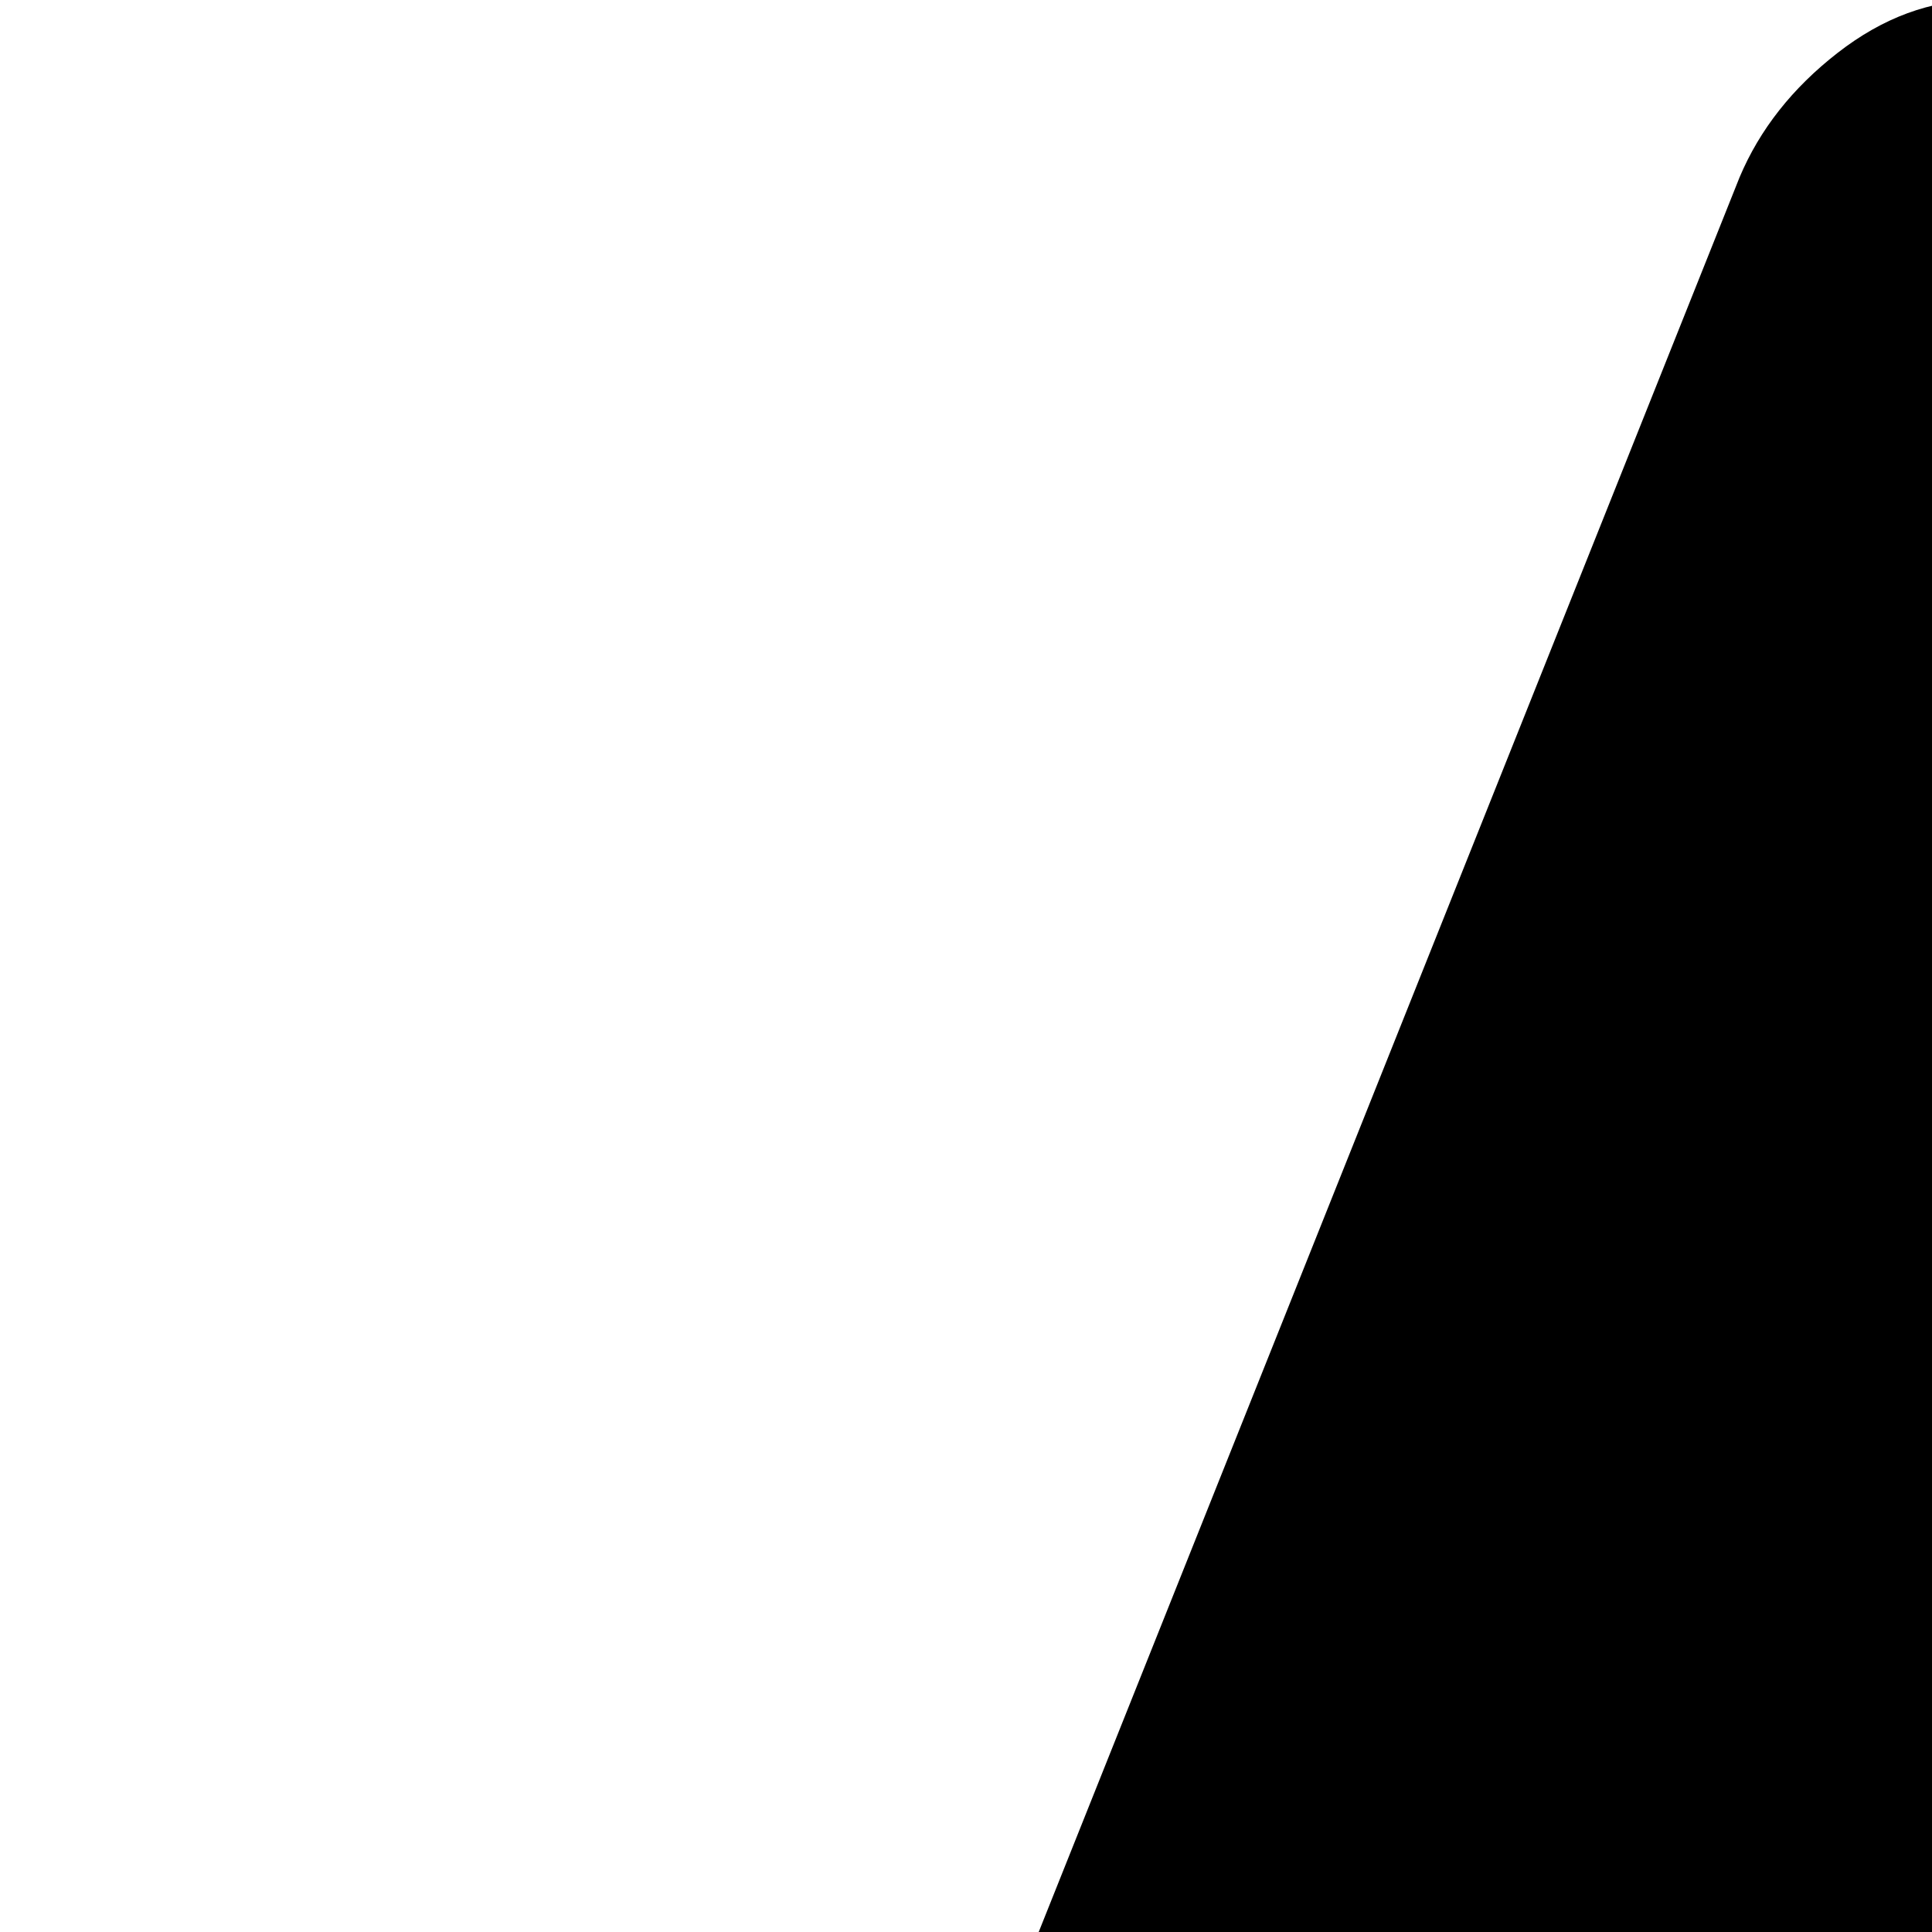 <svg xmlns="http://www.w3.org/2000/svg" version="1.1" viewBox="0 0 512 512" fill="currentColor"><path fill="currentColor" d="M1079 740v-4l-24-320q-1-13-11-22.5t-23-9.5H835q-13 0-23 9.5T801 416l-24 320v4q-1 12 8 20t21 8h244q12 0 21-8t8-20m759 467q0 73-46 73h-704q13 0 22-9.5t8-22.5l-20-256q-1-13-11-22.5t-23-9.5H792q-13 0-23 9.5T758 992l-20 256q-1 13 8 22.5t22 9.5H64q-46 0-46-73q0-54 26-116L461 47q8-19 26-33t38-14h339q-13 0-23 9.5T830 32l-15 192q-1 14 8 23t22 9h166q13 0 22-9t8-23l-15-192q-1-13-11-22.5T992 0h339q20 0 38 14t26 33l417 1044q26 62 26 116"/></svg>